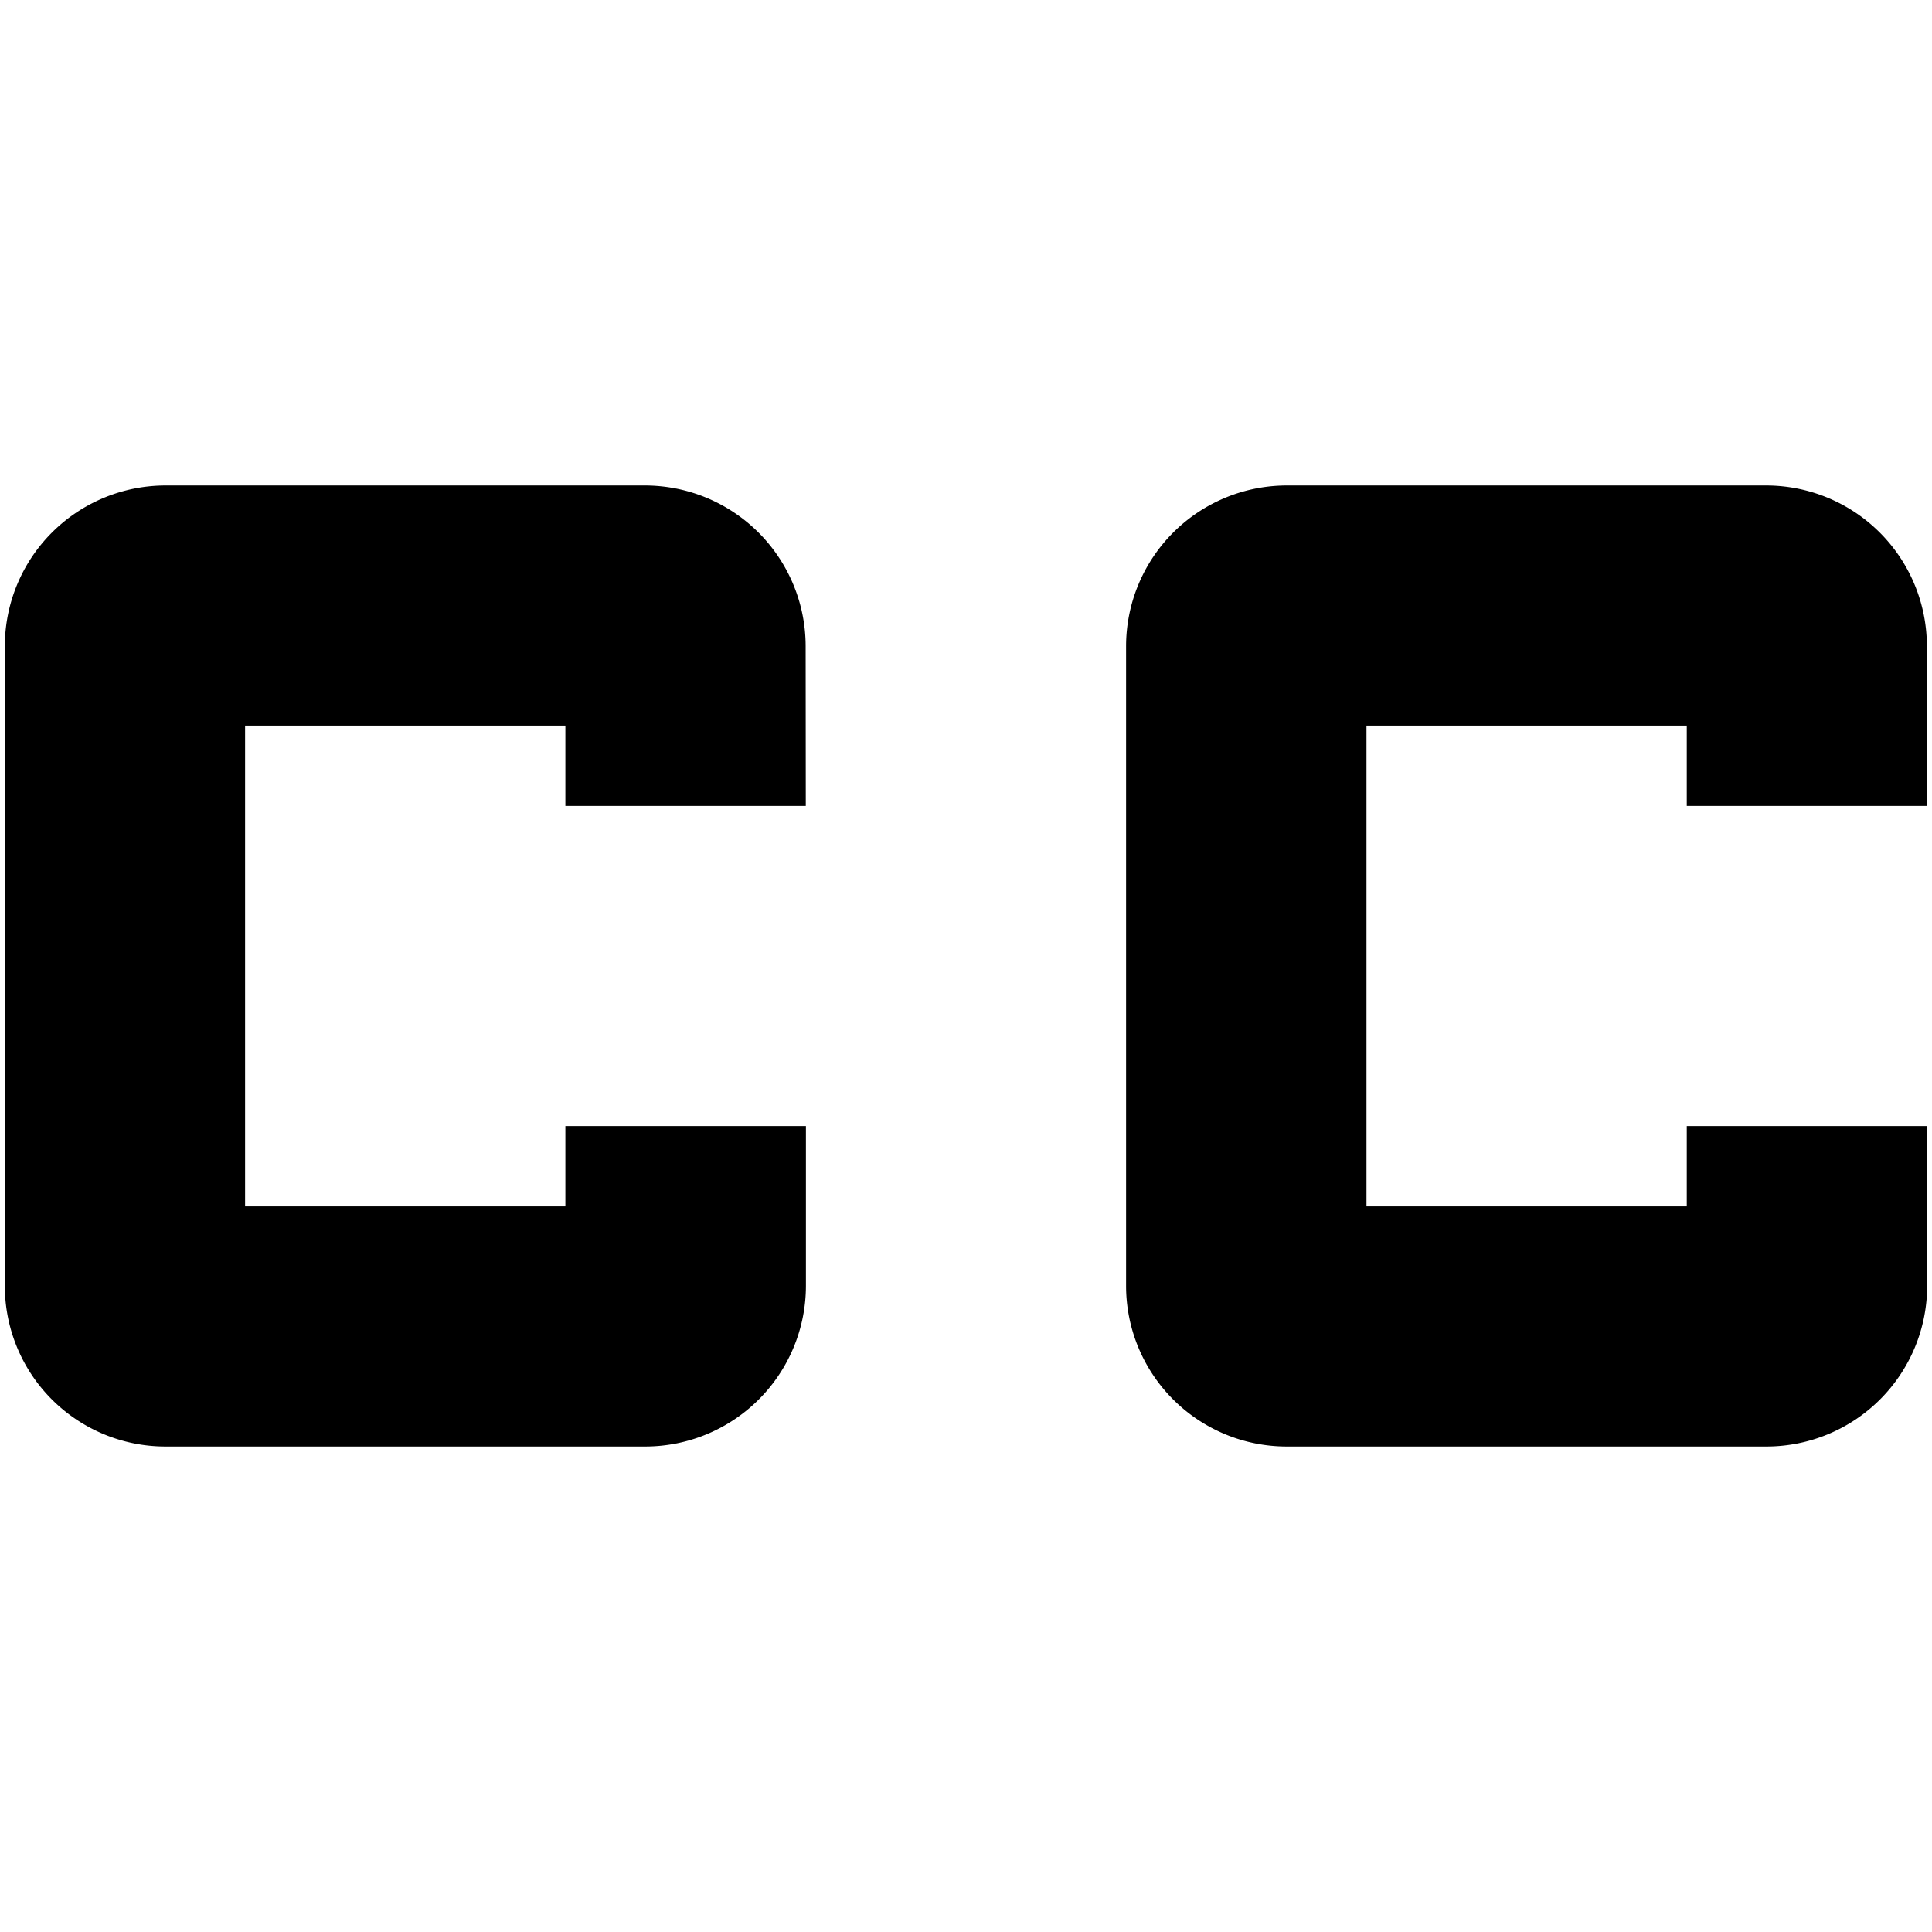 <svg data-tags="cc,copy to,courtesy copy" xmlns="http://www.w3.org/2000/svg" viewBox="0 0 14 14"><path d="M5.839 5.84H4.097v-.582H1.776v3.484h2.321V8.16H5.84v1.16a1.165 1.165 0 01-1.161 1.162H1.195A1.164 1.164 0 01.035 9.32V4.68a1.165 1.165 0 011.16-1.162h3.483a1.165 1.165 0 011.16 1.162zm8.127 0h-1.743v-.582H9.902v3.484h2.321V8.16h1.742v1.16a1.165 1.165 0 01-1.16 1.162H9.32A1.164 1.164 0 018.16 9.32V4.68a1.165 1.165 0 011.16-1.162h3.483a1.165 1.165 0 011.16 1.162v1.16z"/></svg>